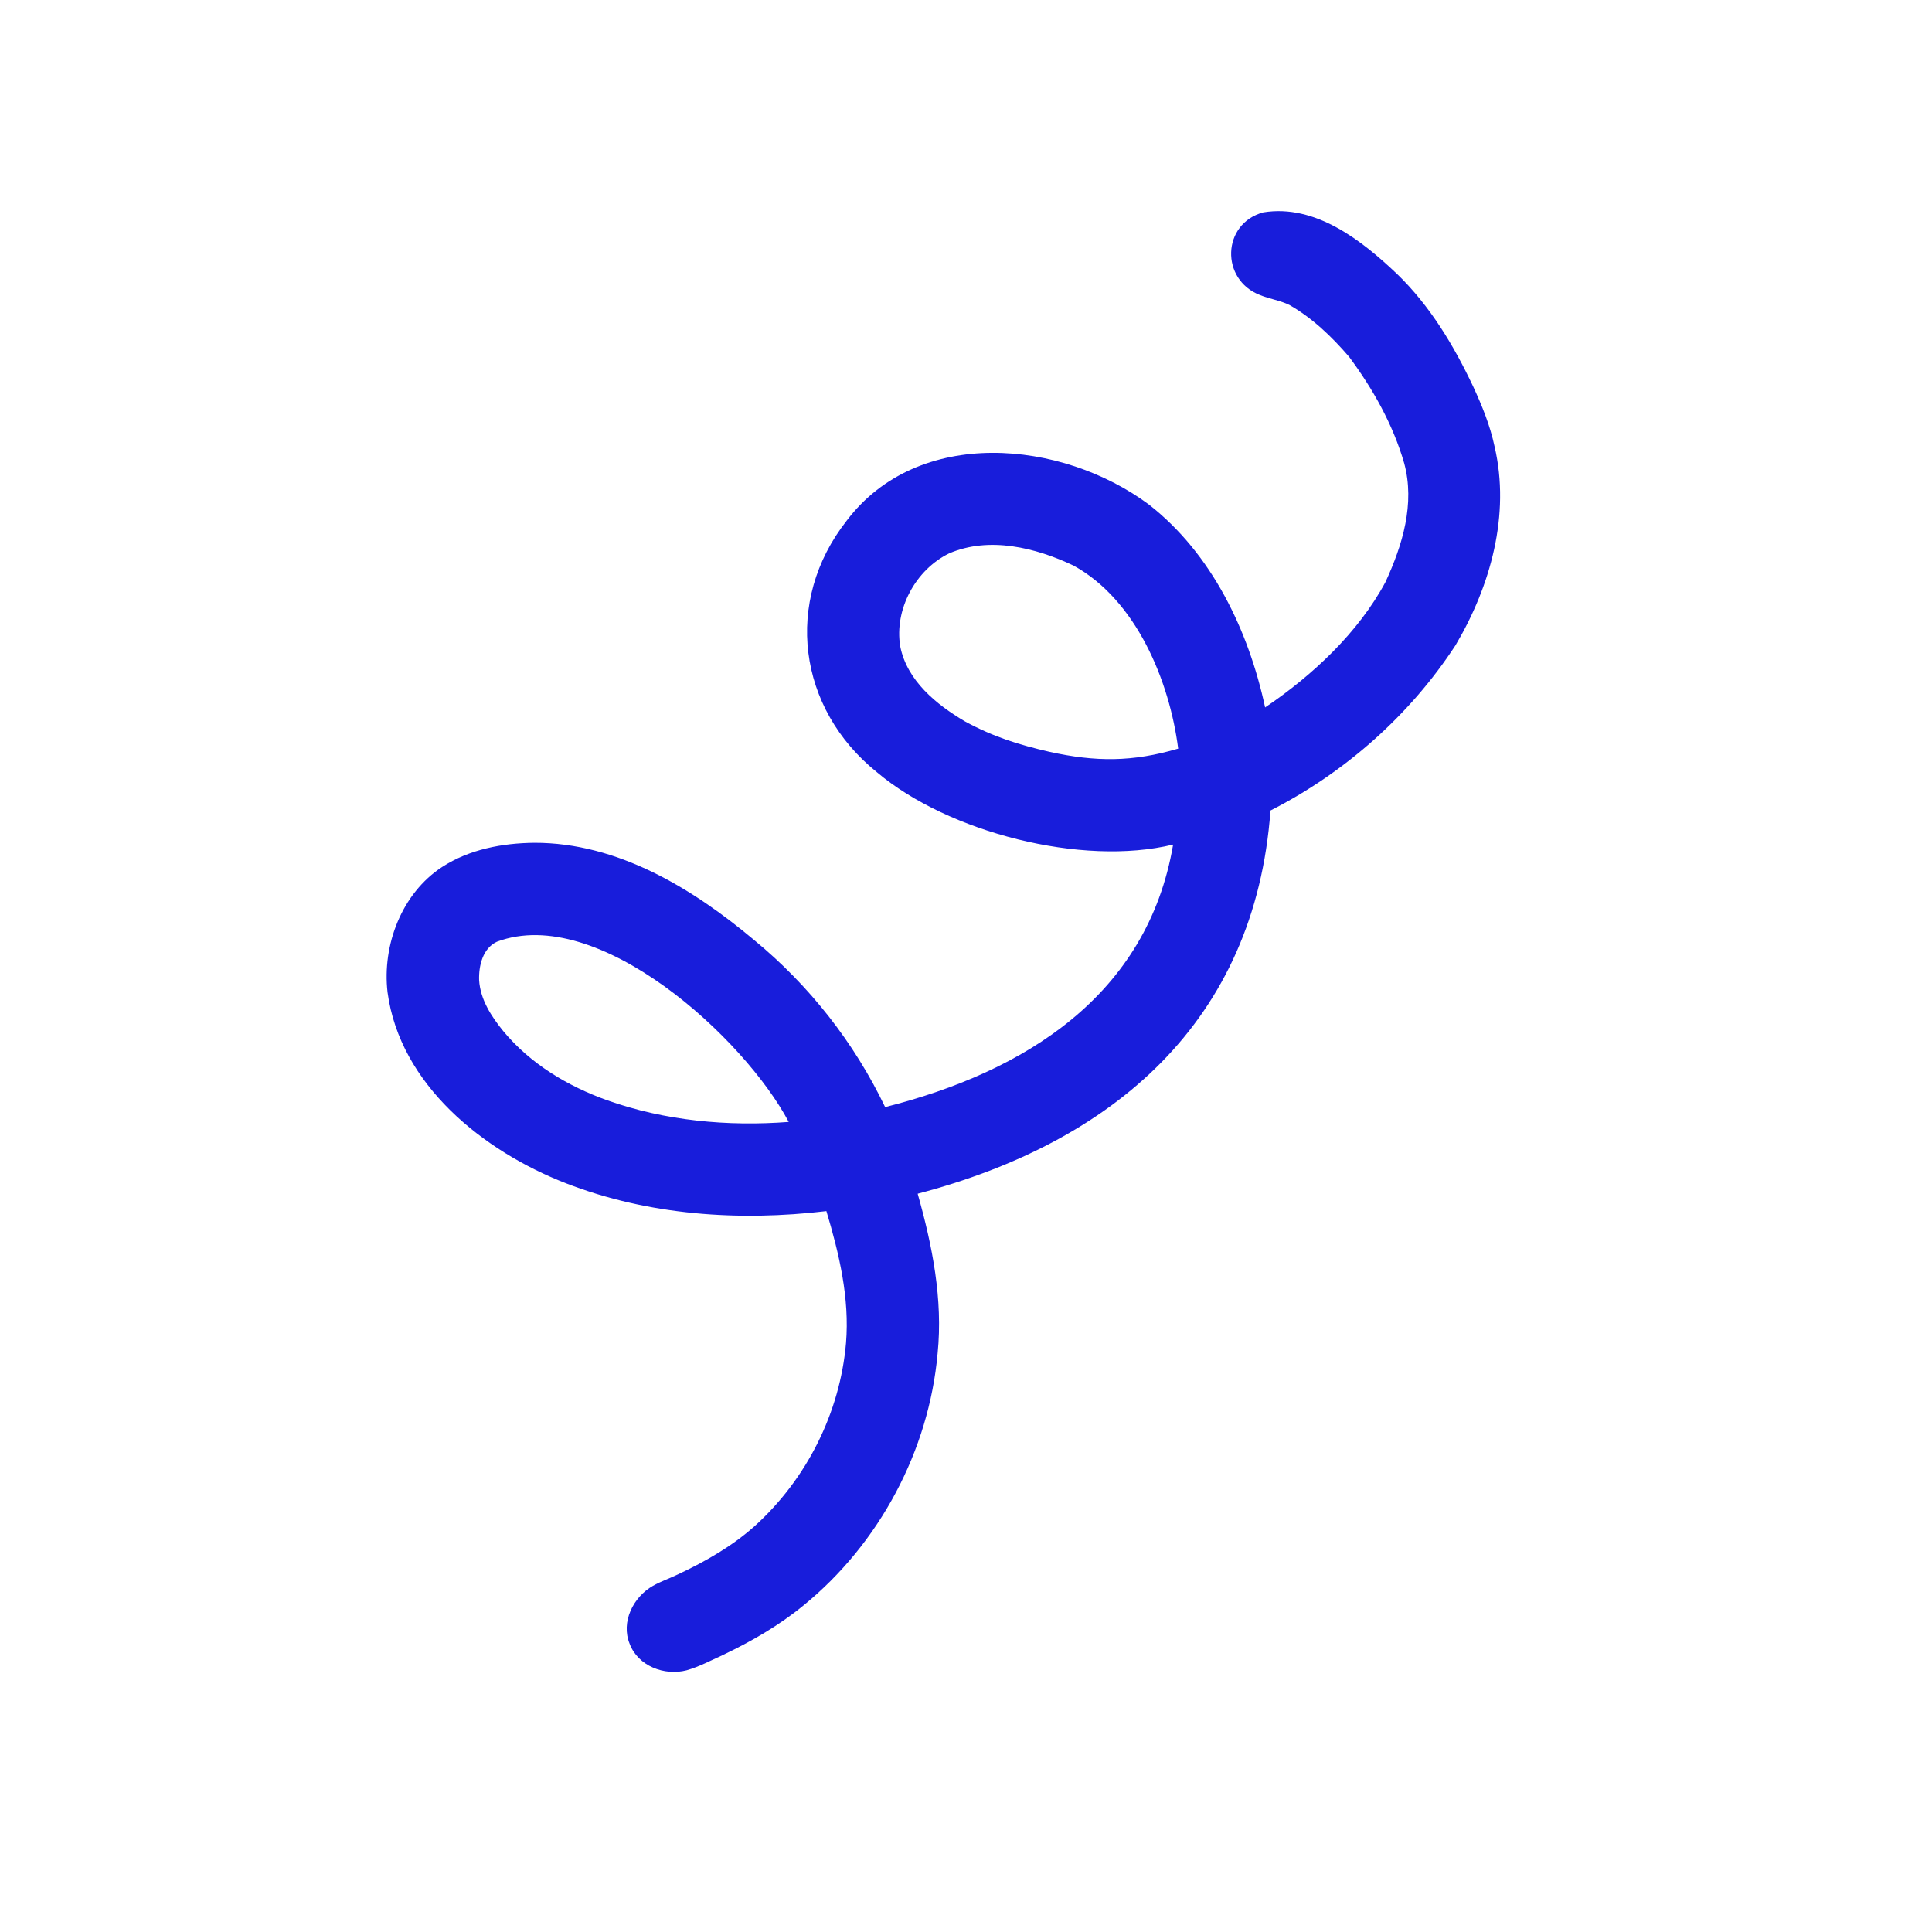 <svg xmlns="http://www.w3.org/2000/svg" xmlns:xlink="http://www.w3.org/1999/xlink" width="500" zoomAndPan="magnify" viewBox="0 0 375 375" height="500" preserveAspectRatio="xMidYMid meet" version="1.0"><defs><clipPath id="6f06dbf506"><path d="M 75 40 L 292 40 L 292 325 L 75 325 Z M 75 40 " clip-rule="nonzero"/></clipPath><clipPath id="09f4451a1a"><path d="M 155.887 -4.188 L 311.105 63.91 L 185.457 350.309 L 30.238 282.211 Z M 155.887 -4.188 " clip-rule="nonzero"/></clipPath><clipPath id="6c6f7d25ff"><path d="M 155.887 -4.188 L 311.105 63.91 L 185.457 350.309 L 30.238 282.211 Z M 155.887 -4.188 " clip-rule="nonzero"/></clipPath></defs><g clip-path="url(#6f06dbf506)"><g clip-path="url(#09f4451a1a)"><g clip-path="url(#6c6f7d25ff)"><path fill="#181ddb" d="M 122.215 319.062 C 120.473 314.812 122.918 309.977 126.73 307.812 C 128.301 306.922 130.039 306.344 131.66 305.551 C 136.973 303.051 142.125 300.109 146.52 296.176 C 156.574 287.078 163.047 274.203 164.211 260.68 C 164.926 251.973 162.887 243.363 160.402 235.074 C 143.434 237.09 125.852 235.891 109.832 229.668 C 93.82 223.438 77.633 210.559 75.219 192.59 C 74.156 183.434 77.969 173.402 85.832 168.27 C 91.121 164.848 97.492 163.648 103.707 163.586 C 119.832 163.551 134.383 172.395 146.375 182.461 C 157.09 191.27 165.812 202.379 171.805 214.887 C 198.816 208.062 222.699 193.297 227.703 163.93 C 209.992 168.242 184.02 161.555 170.223 149.898 C 154.824 137.527 152.066 116.703 164.328 101.078 C 178.215 82.703 206.082 85.352 223.008 97.934 C 235.234 107.488 242.336 122.387 245.559 137.309 C 254.762 131.09 263.645 122.789 268.91 112.992 C 272.223 105.816 274.688 97.762 272.547 89.891 C 270.391 82.422 266.469 75.453 261.848 69.242 C 258.508 65.363 254.746 61.742 250.273 59.191 C 248.449 58.305 246.414 58.027 244.543 57.258 C 236.867 54.281 237.133 43.406 245.207 41.219 C 255.332 39.578 264.348 46.676 271.25 53.258 C 277.578 59.395 282.18 67.066 285.922 74.984 C 287.66 78.742 289.227 82.578 290.09 86.648 C 293.191 99.875 289.309 113.777 282.52 125.238 C 273.672 138.805 261.031 149.988 246.598 157.32 C 243.602 198.281 216.125 221.73 178.121 231.699 C 180.961 241.75 183.047 252.199 181.992 262.684 C 180.305 281.613 170.652 299.664 155.918 311.645 C 151.152 315.547 145.781 318.637 140.227 321.273 C 137.934 322.309 135.688 323.516 133.266 324.203 C 128.973 325.316 123.848 323.395 122.215 319.062 Z M 117.863 213.566 C 129.105 217.555 141.238 218.668 153.09 217.766 C 144.523 201.539 116.137 175.41 96.453 182.789 C 93.695 184.066 92.902 187.461 92.996 190.25 C 93.23 194.012 95.359 197.277 97.672 200.121 C 102.938 206.48 110.16 210.809 117.863 213.566 Z M 187.312 140.031 C 192.898 143.07 197.809 144.562 203.707 145.93 C 212.699 147.906 219.801 147.922 228.684 145.309 C 227.004 132.133 220.512 116.434 208.371 109.777 C 201.027 106.285 192.016 104.074 184.234 107.406 C 177.723 110.582 173.551 118.266 174.734 125.461 C 176.047 132.109 181.75 136.762 187.312 140.031 Z M 187.312 140.031 " fill-opacity="1" fill-rule="nonzero"/></g></g></g></svg>